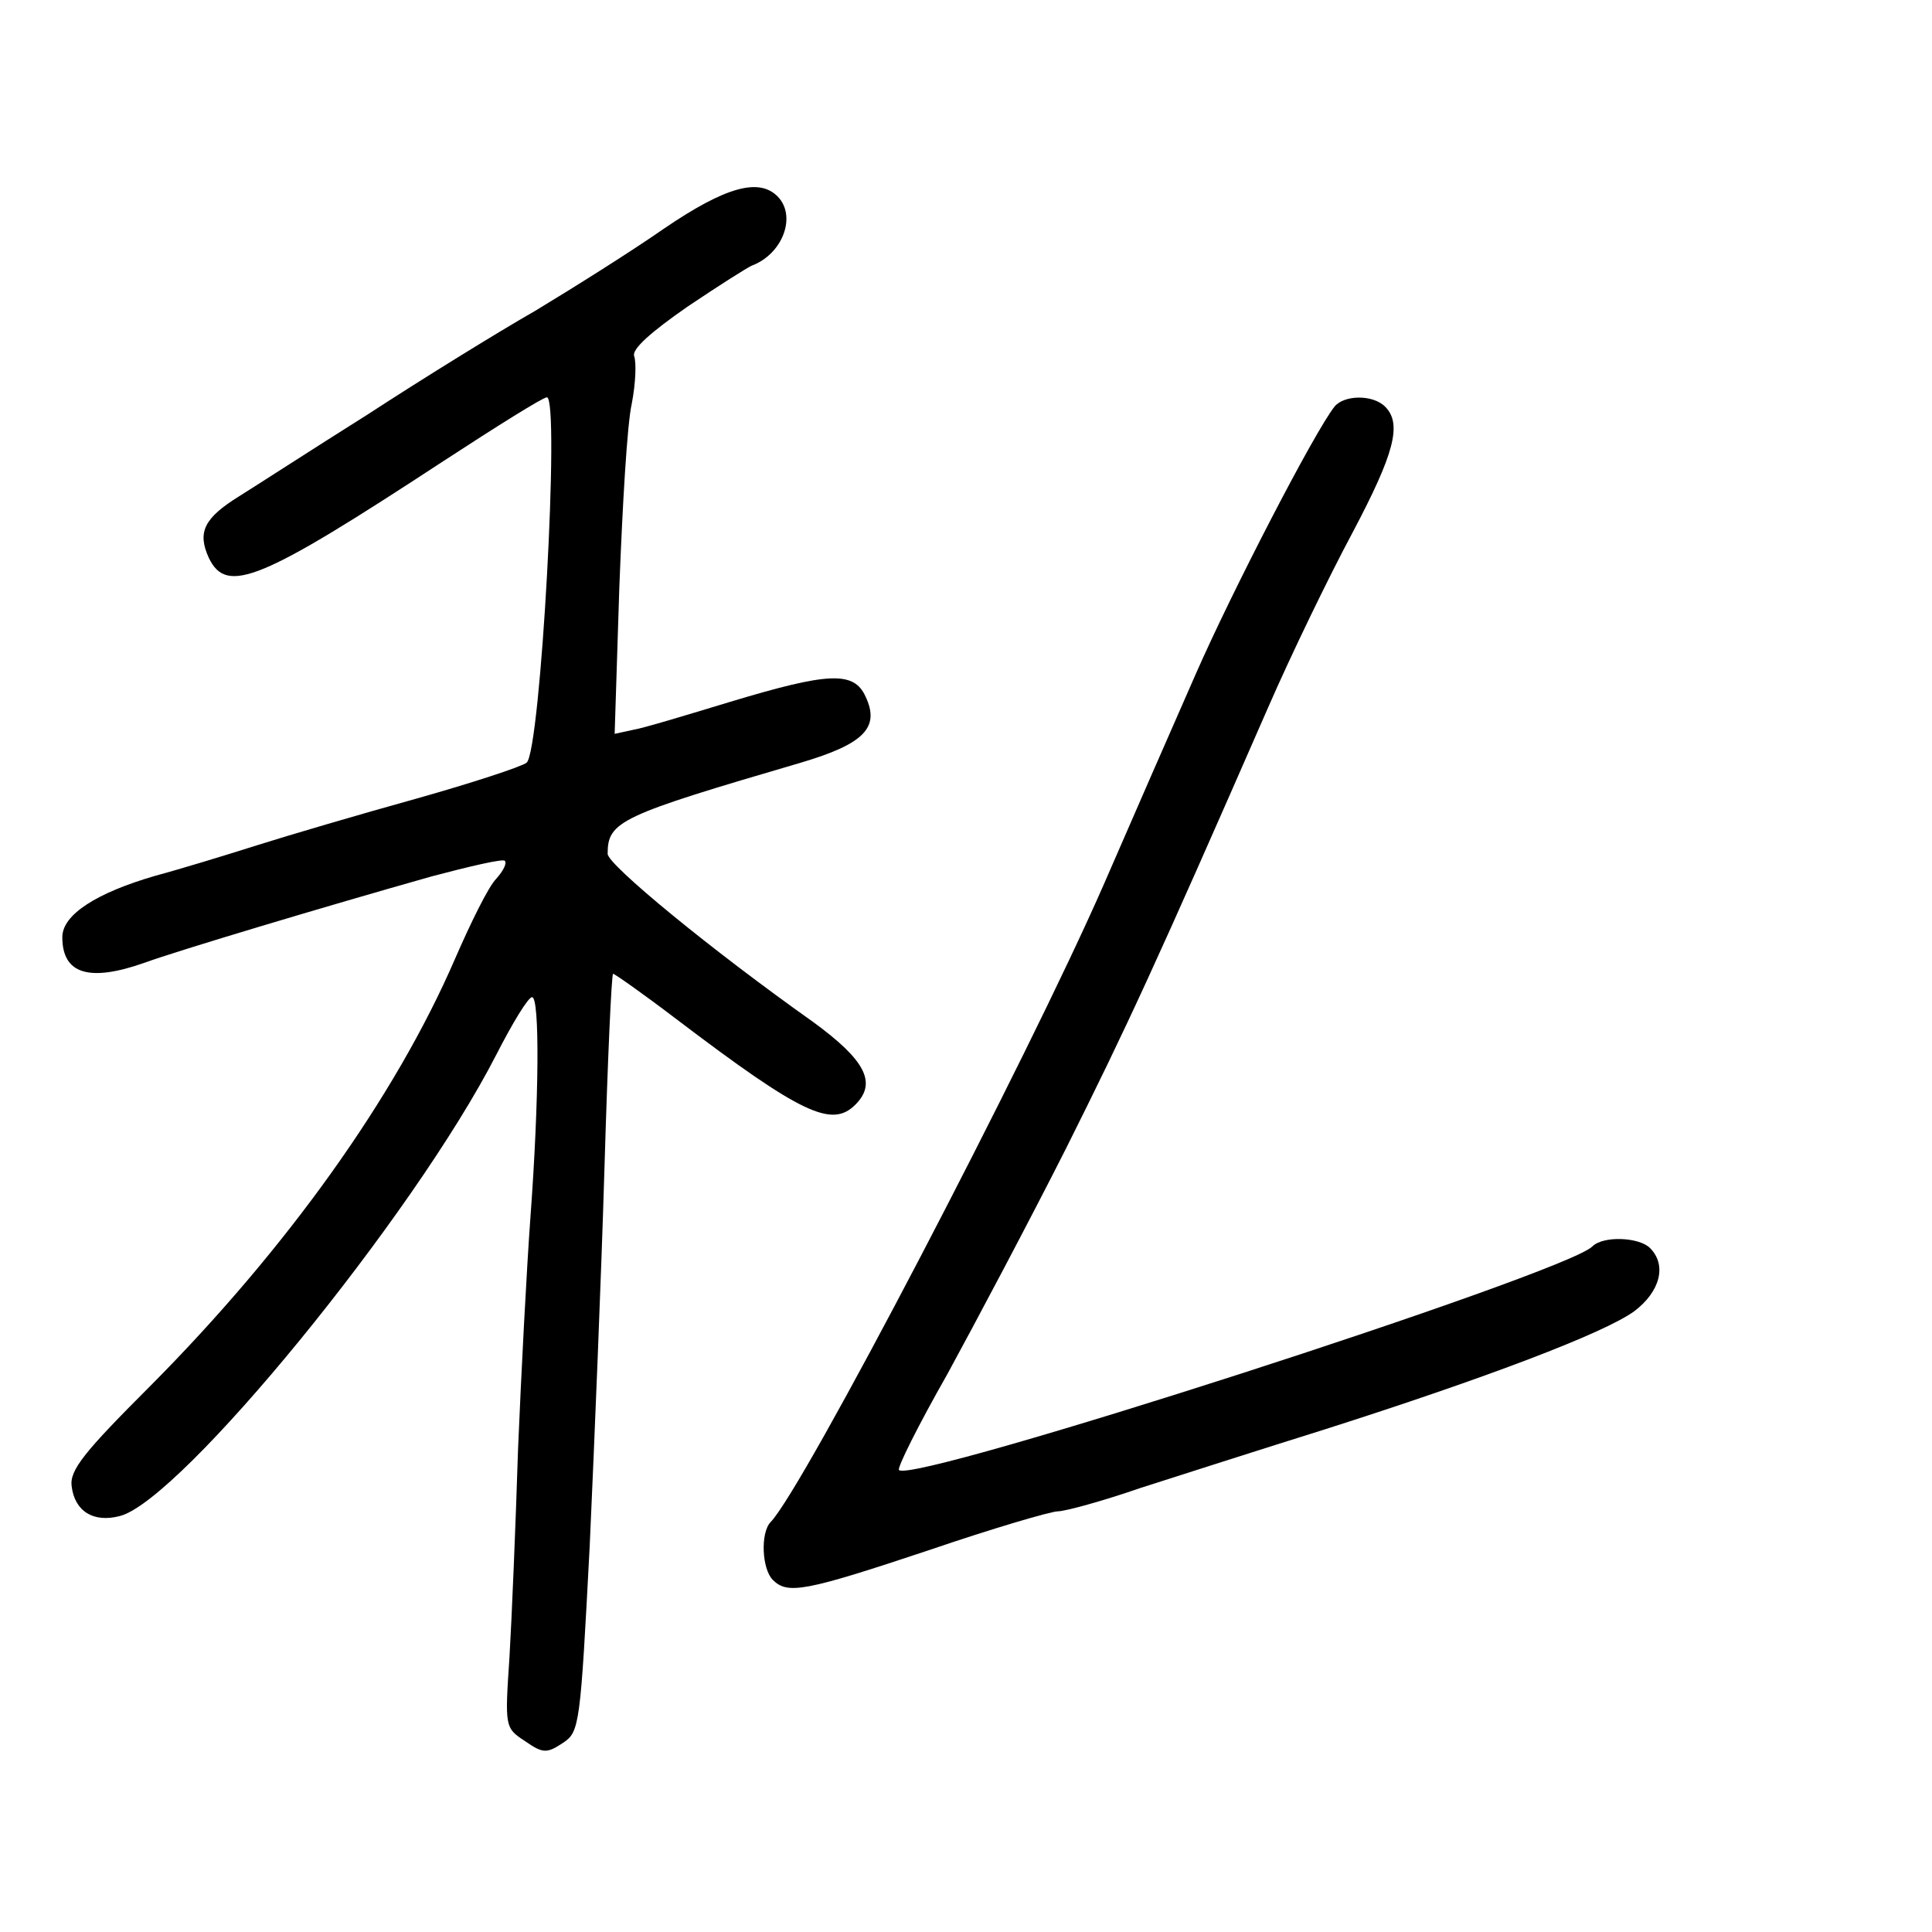 <?xml version="1.0" standalone="no"?>
<!DOCTYPE svg PUBLIC "-//W3C//DTD SVG 20010904//EN"
 "http://www.w3.org/TR/2001/REC-SVG-20010904/DTD/svg10.dtd">
<svg version="1.0" xmlns="http://www.w3.org/2000/svg"
 width="248pt" height="248pt" viewBox="0 0 248 248"
 preserveAspectRatio="xMidYMid meet">
<g transform="translate(0,248) scale(0.1,-0.1)"
fill="#000000" stroke="none">
<path d="M853 2187 c-43 -30 -118 -77 -166 -106 -49 -28 -146 -88 -215 -133
-70 -44 -144 -92 -165 -105 -45 -28 -54 -46 -39 -79 23 -48 66 -30 301 124 69
45 128 82 133 82 17 0 -8 -454 -26 -469 -6 -5 -70 -26 -141 -46 -72 -20 -164
-47 -205 -60 -41 -13 -100 -31 -130 -39 -76 -22 -120 -50 -120 -79 0 -47 34
-58 105 -33 44 16 231 72 369 111 49 13 92 23 94 20 3 -3 -2 -13 -11 -23 -10
-10 -33 -57 -53 -103 -77 -178 -217 -373 -391 -548 -84 -84 -104 -108 -101
-129 4 -32 28 -47 62 -38 78 20 377 385 483 592 21 41 41 74 46 74 10 0 9
-132 -2 -281 -5 -68 -12 -203 -16 -299 -3 -96 -8 -216 -11 -267 -6 -90 -6 -91
20 -108 23 -16 28 -16 49 -2 21 14 22 23 34 253 6 132 15 350 19 487 4 136 9
247 11 247 2 0 39 -26 81 -58 162 -123 200 -140 230 -110 28 28 13 57 -54 106
-130 92 -264 202 -264 216 0 42 16 49 248 117 81 24 102 45 83 85 -15 33 -48
31 -174 -7 -56 -17 -112 -34 -125 -36 l-23 -5 6 188 c4 104 10 210 16 236 5
26 6 53 3 61 -3 9 22 31 68 63 40 27 78 51 83 53 40 15 58 64 33 89 -24 24
-67 12 -145 -41z"/>
<path d="M1713 1958 c-26 -33 -131 -236 -178 -343 -29 -66 -82 -187 -118 -270
-98 -224 -387 -778 -428 -819 -13 -14 -11 -60 3 -74 19 -19 41 -15 200 38 82
28 157 50 166 50 9 0 57 13 106 30 50 16 156 50 236 75 207 66 360 124 398
152 33 25 42 59 20 81 -14 14 -60 16 -74 2 -35 -35 -872 -305 -890 -287 -3 2
25 58 62 123 36 66 105 196 152 289 79 158 116 238 259 565 30 69 79 170 109
226 54 102 64 140 42 162 -16 16 -53 15 -65 0z"/>
</g>
</svg>
